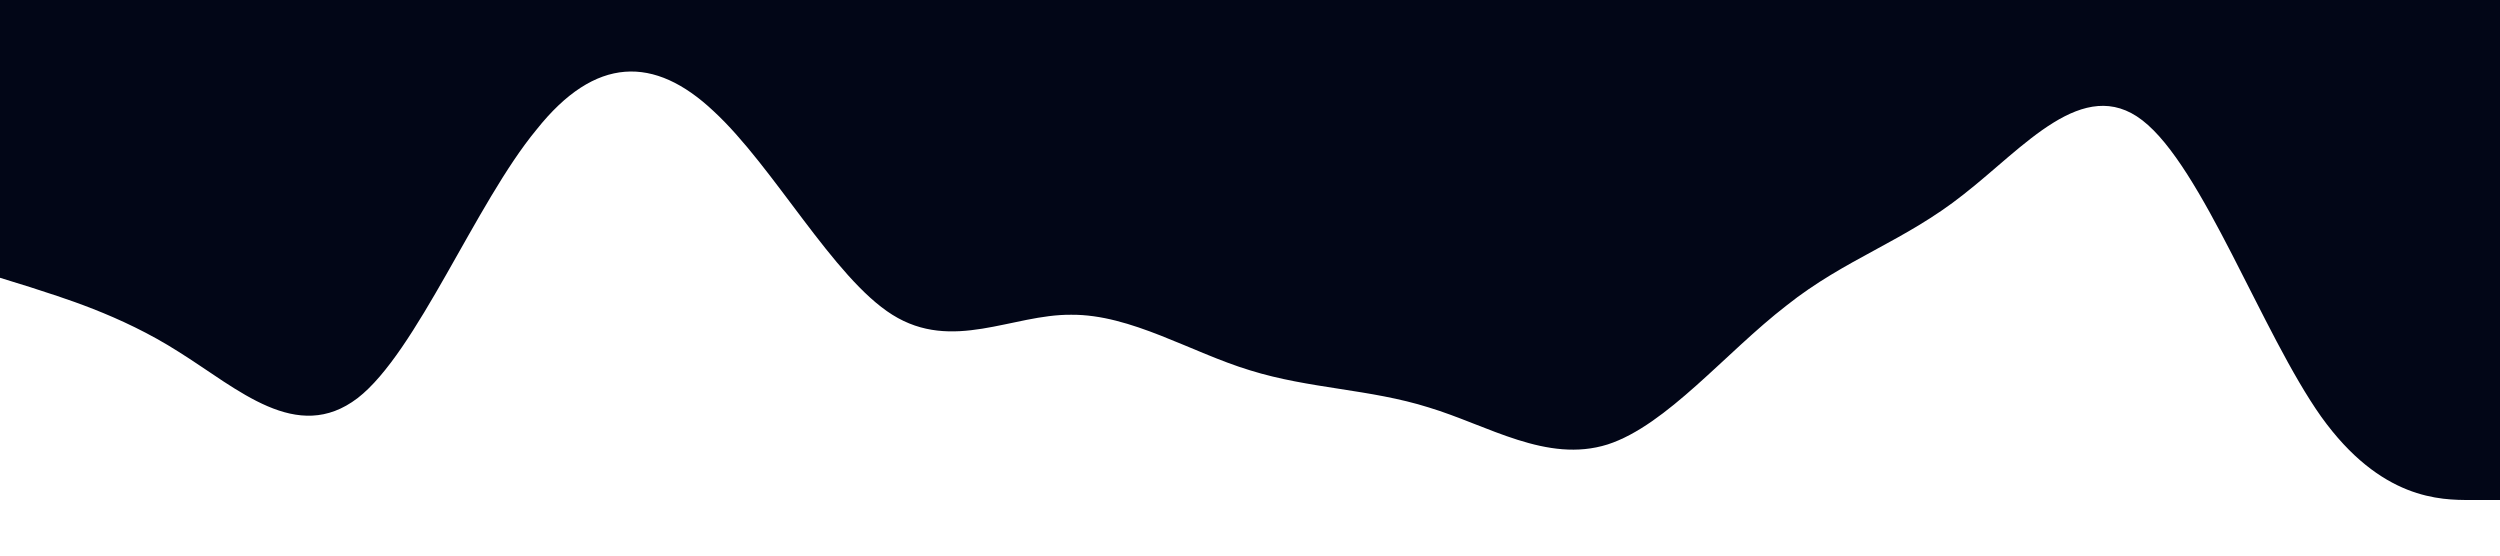 <svg xmlns="http://www.w3.org/2000/svg" viewBox="0 0 1440 320">
  <path fill="#020617" fill-opacity="1" d="M0,160L17.1,165.3C34.3,171,69,181,103,202.7C137.1,224,171,256,206,229.3C240,203,274,117,309,74.7C342.9,32,377,32,411,64C445.7,96,480,160,514,181.3C548.6,203,583,181,617,181.3C651.4,181,686,203,720,213.3C754.3,224,789,224,823,234.7C857.1,245,891,267,926,256C960,245,994,203,1029,176C1062.9,149,1097,139,1131,112C1165.7,85,1200,43,1234,69.3C1268.6,96,1303,192,1337,240C1371.4,288,1406,288,1423,288L1440,288L1440,0L1422.9,0C1405.7,0,1371,0,1337,0C1302.9,0,1269,0,1234,0C1200,0,1166,0,1131,0C1097.1,0,1063,0,1029,0C994.3,0,960,0,926,0C891.4,0,857,0,823,0C788.6,0,754,0,720,0C685.7,0,651,0,617,0C582.9,0,549,0,514,0C480,0,446,0,411,0C377.1,0,343,0,309,0C274.3,0,240,0,206,0C171.4,0,137,0,103,0C68.6,0,34,0,17,0L0,0Z"></path>
</svg>